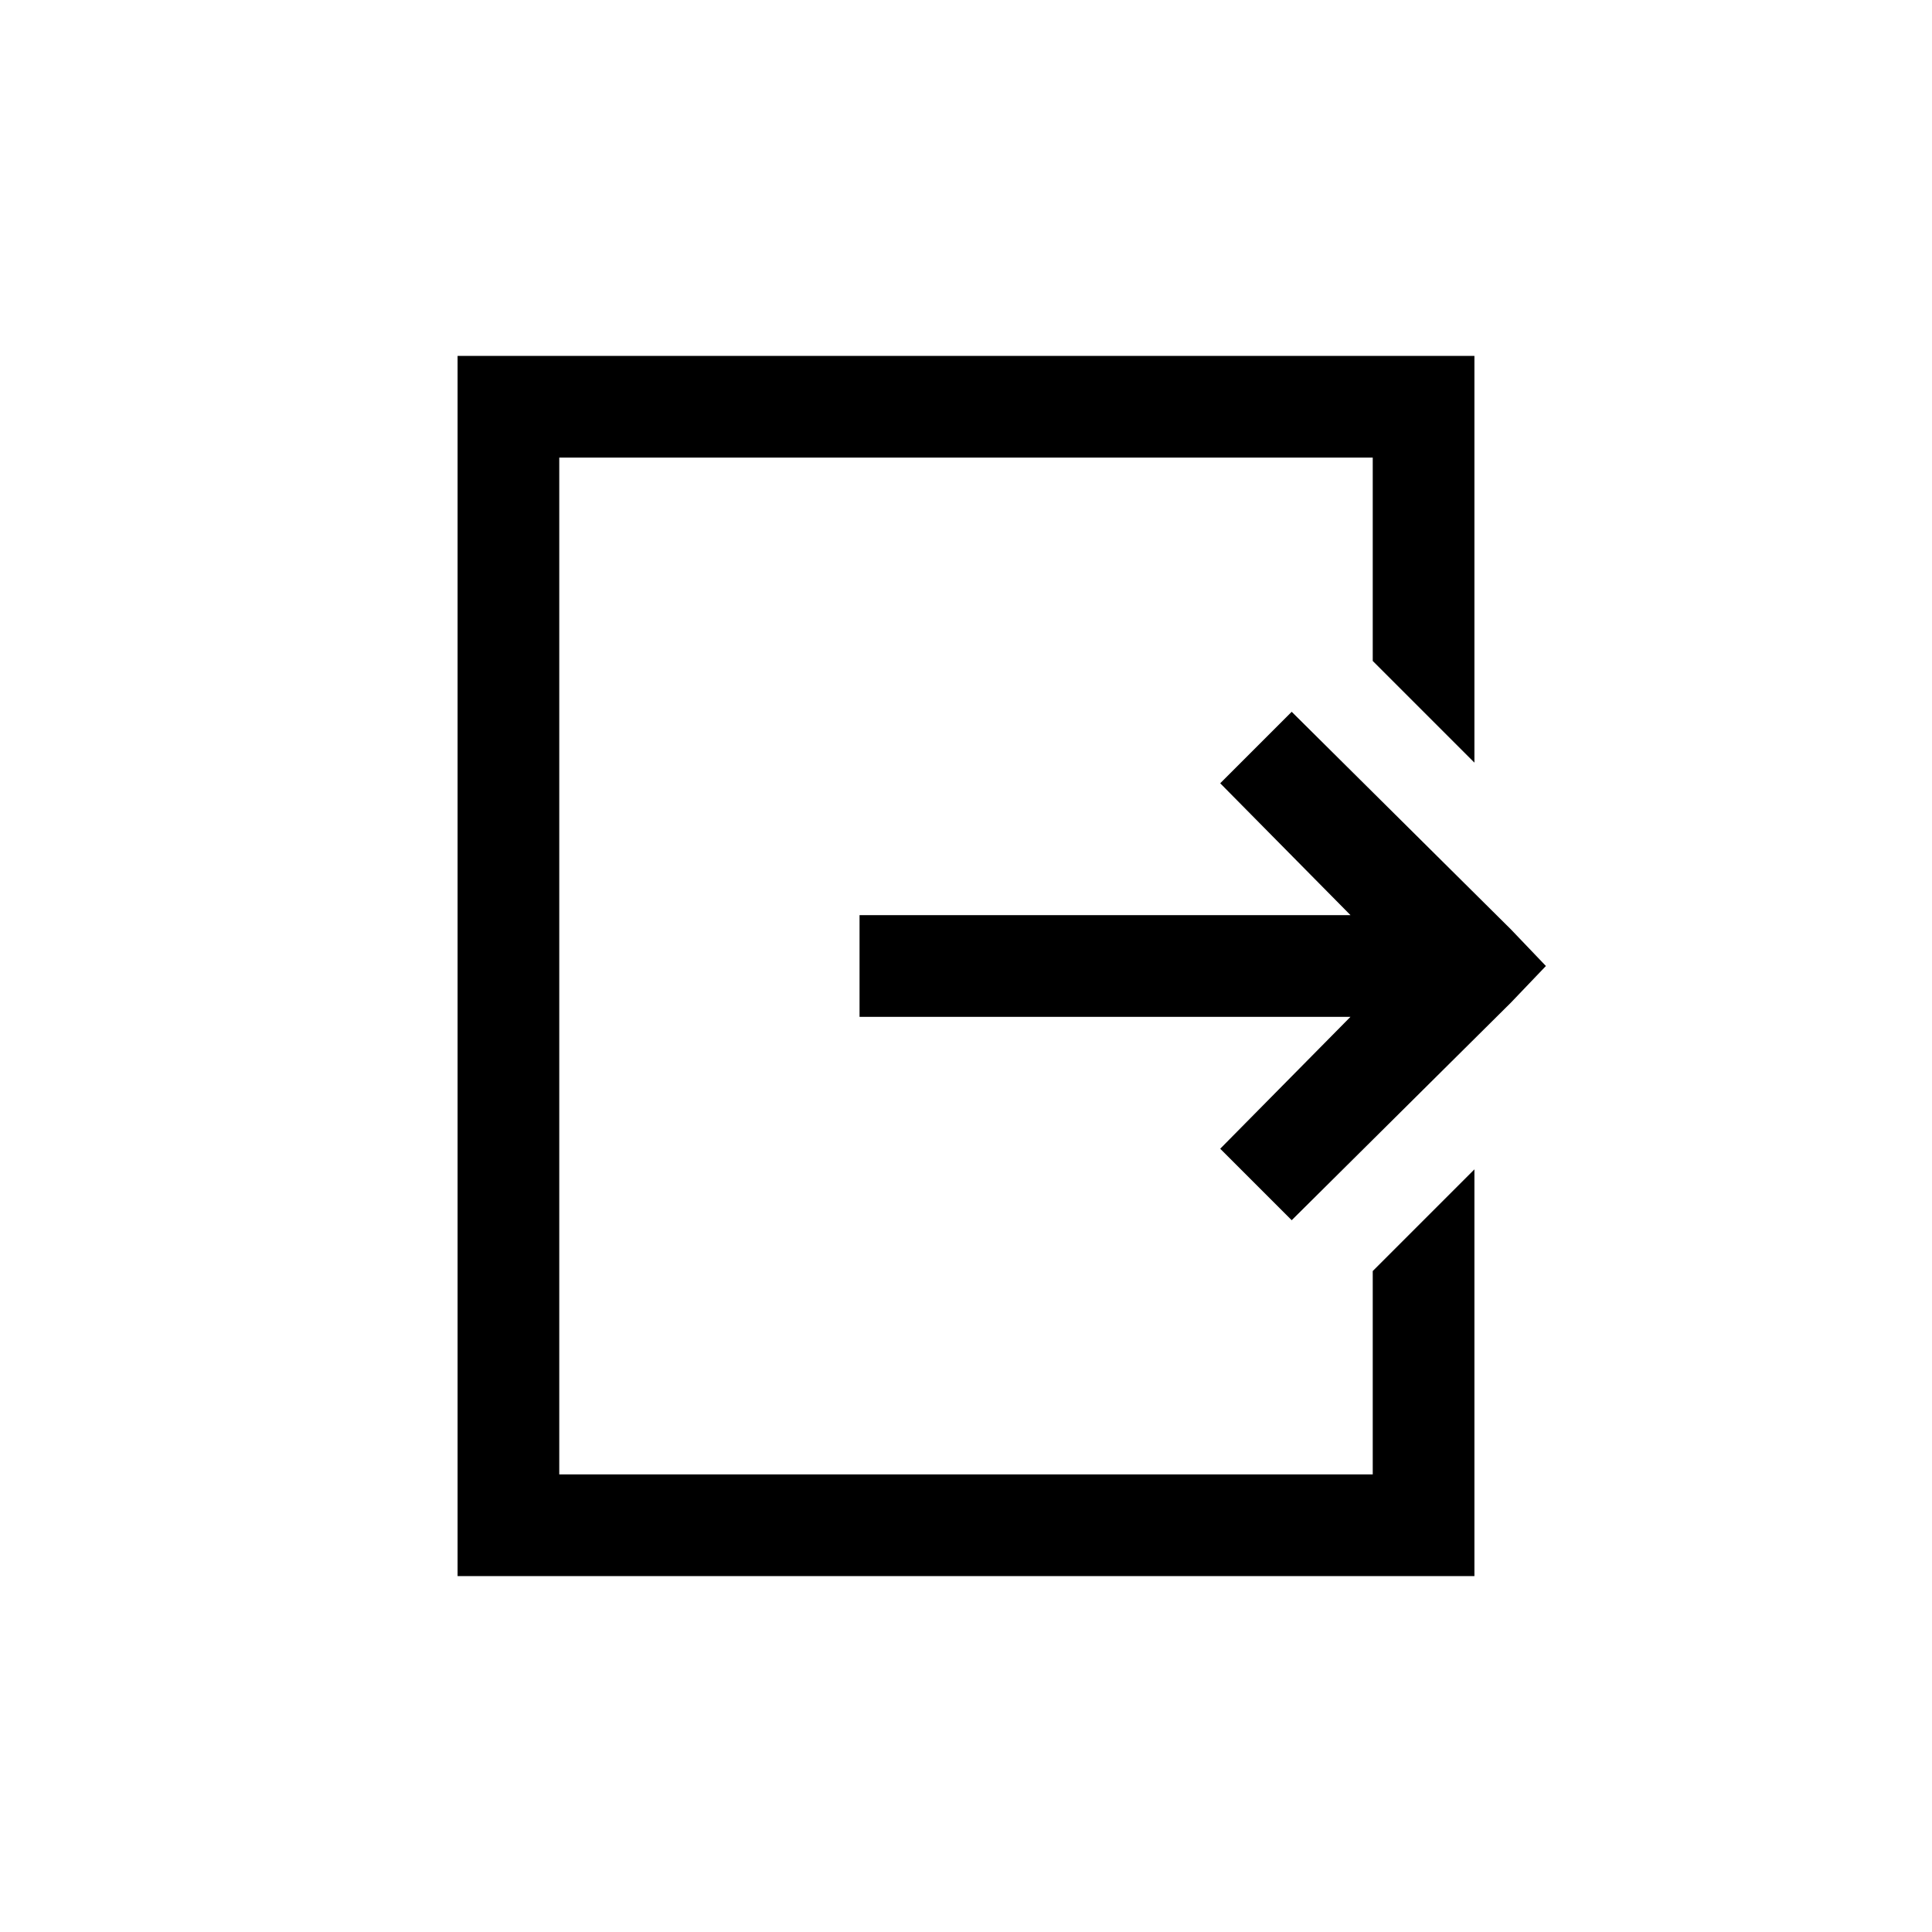 <svg xmlns="http://www.w3.org/2000/svg" width="38" height="38" viewBox="0 0 38 38"><path d="M6,4V28H26V20l-2,2v4H8V6H24v4l2,2V4Zm16.406,7L21,12.406,23.563,15H13.906v2h9.656L21,19.594,22.406,21l4.313-4.281L27.406,16l-.687-.719Z" transform="translate(3 3)"/></svg>